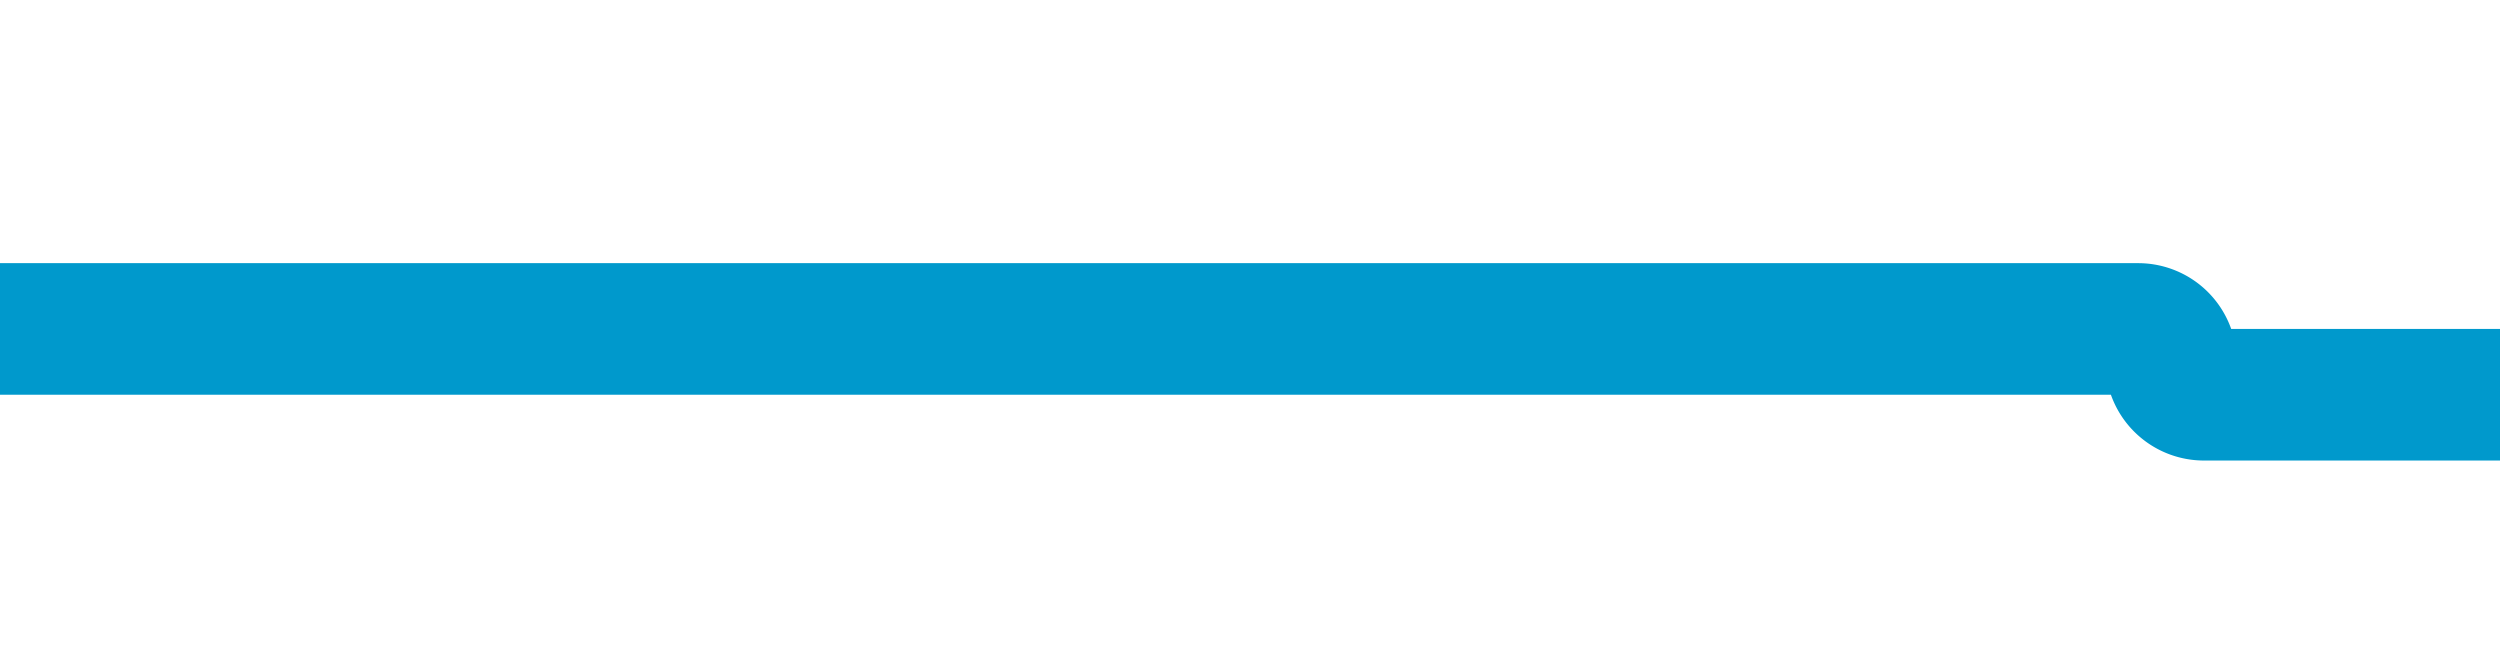 ﻿<?xml version="1.0" encoding="utf-8"?>
<svg version="1.1" xmlns:xlink="http://www.w3.org/1999/xlink" width="38px" height="10px" preserveAspectRatio="xMinYMid meet" viewBox="2663 627  38 8" xmlns="http://www.w3.org/2000/svg">
  <path d="M 2663 631  L 2695.5 631  A 0.5 0.5 0 0 1 2696 631.5 A 0.5 0.5 0 0 0 2696.5 632 L 2723 632  " stroke-width="2" stroke="#0099cc" fill="none" />
  <path d="M 2722 639.6  L 2729 632  L 2722 624.4  L 2722 639.6  Z " fill-rule="nonzero" fill="#0099cc" stroke="none" />
</svg>